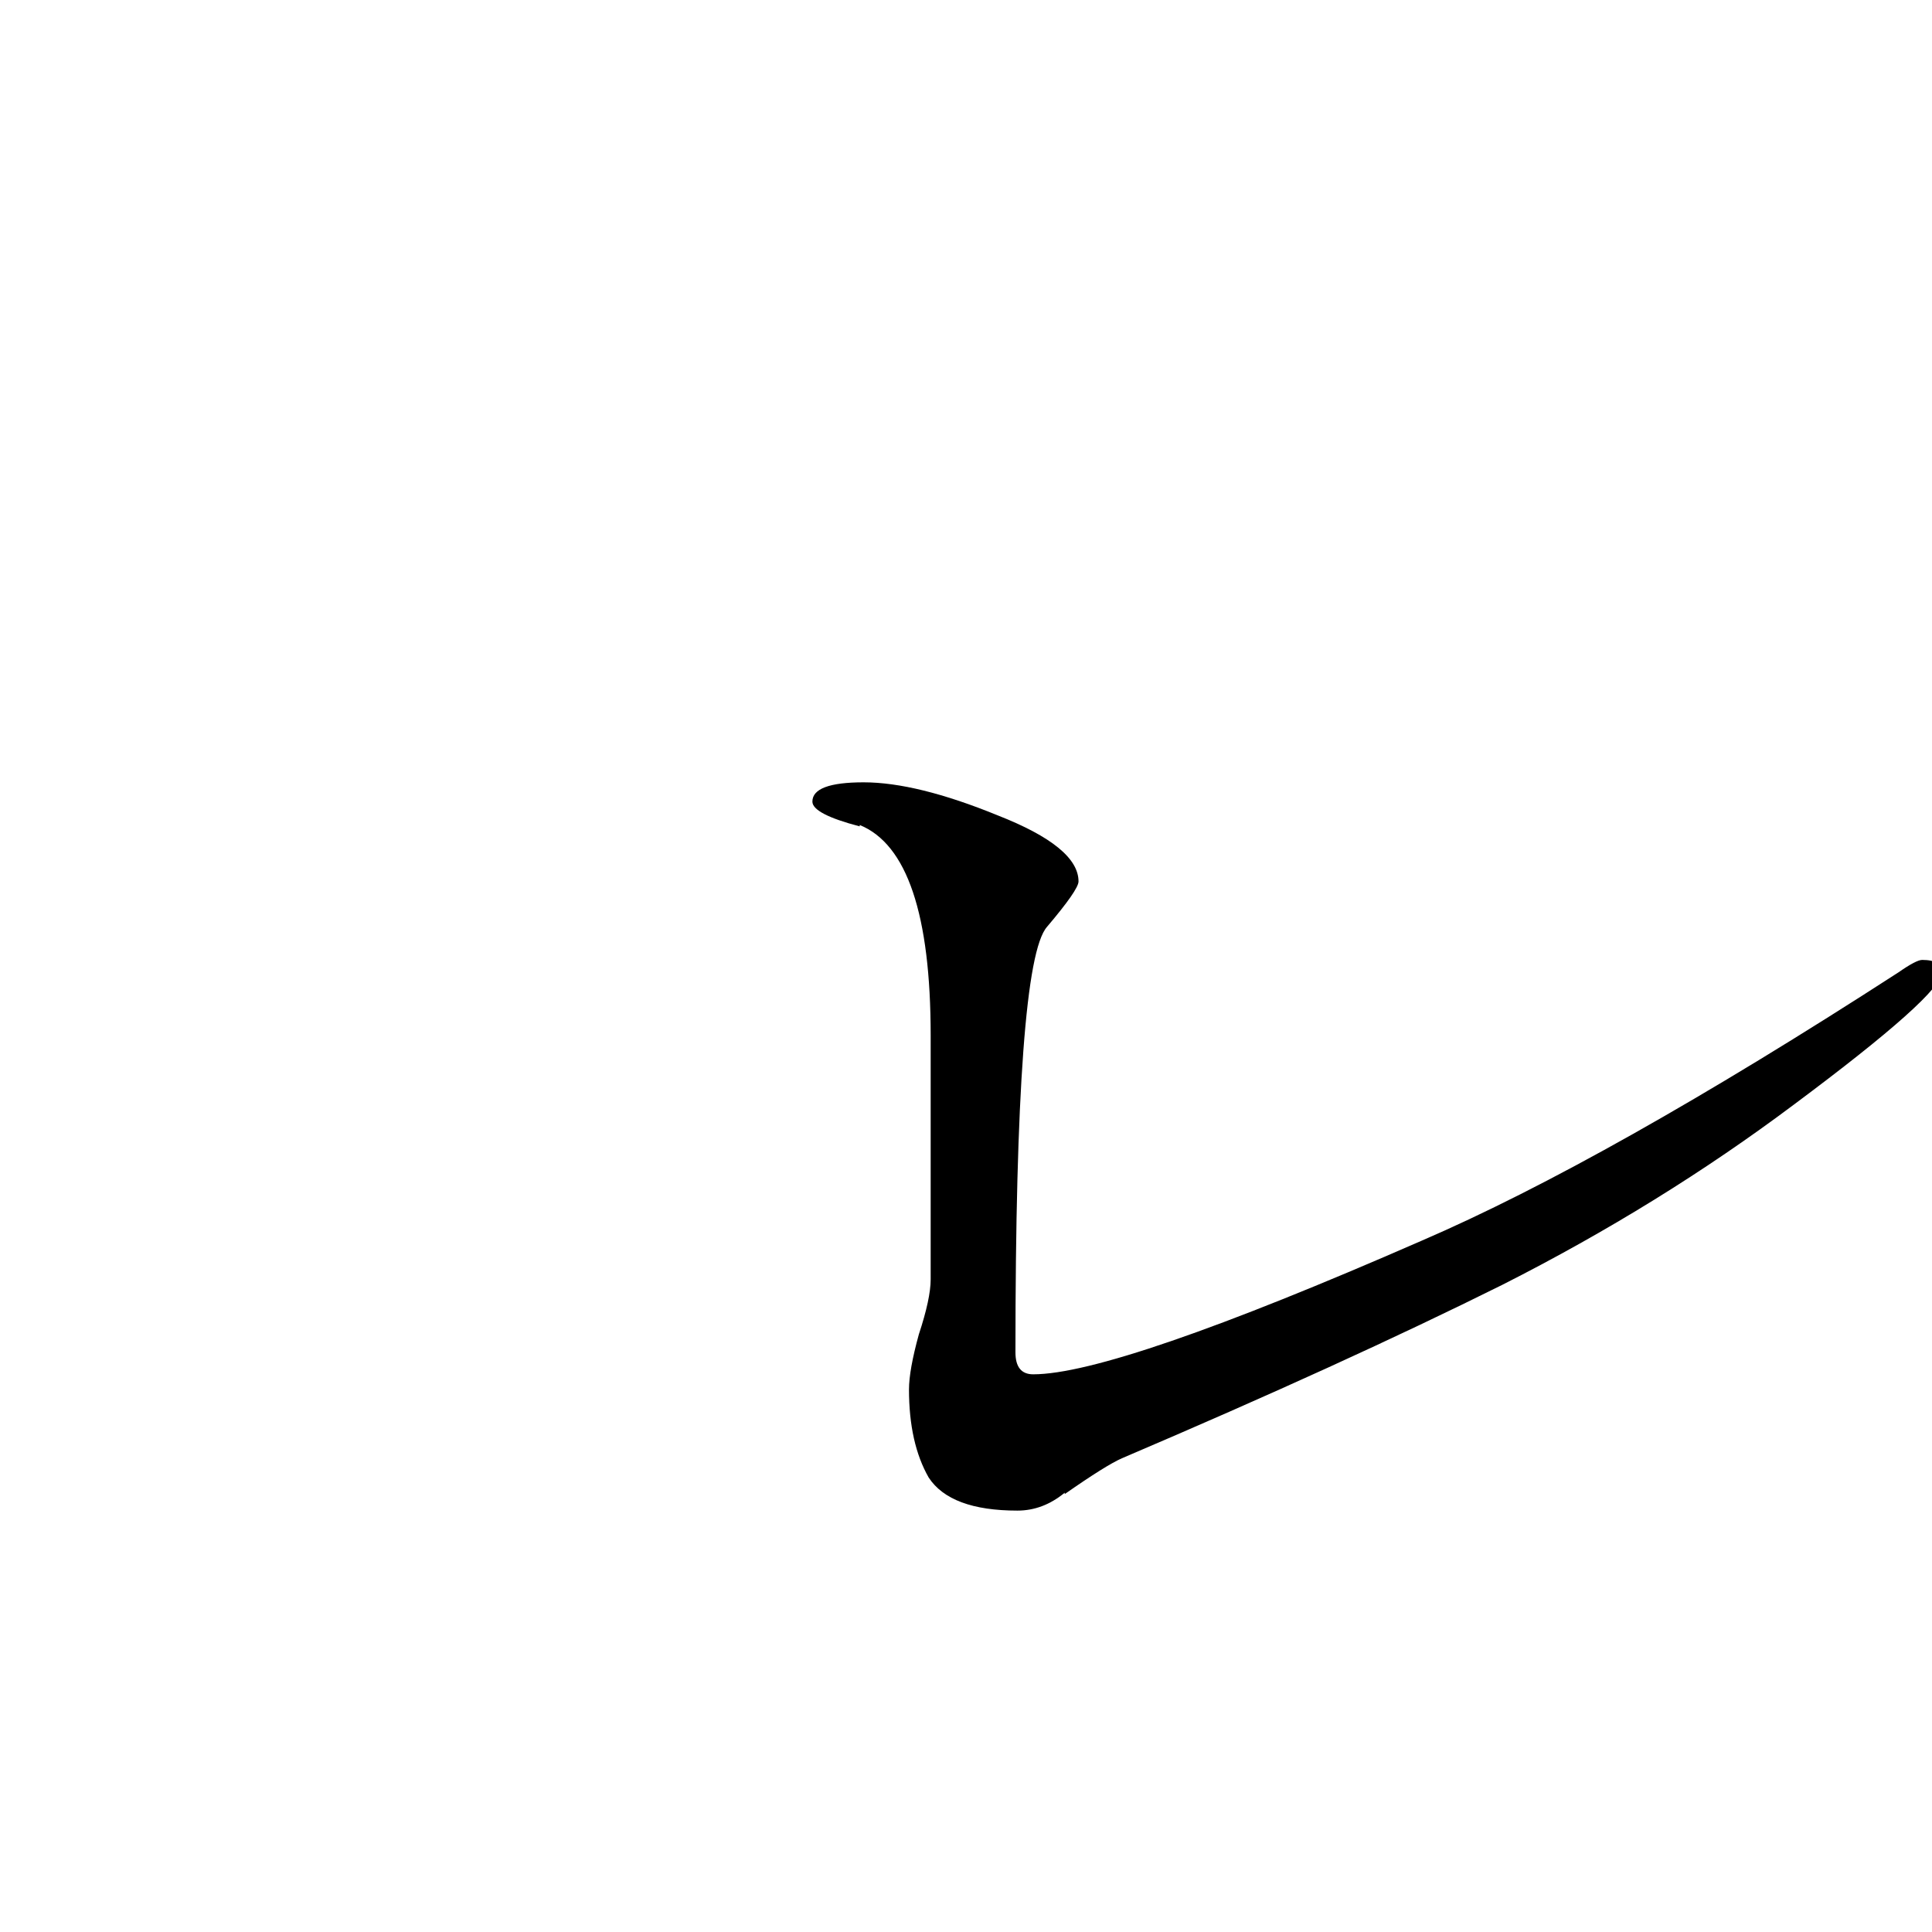 <?xml version="1.0" encoding="UTF-8" standalone="no"?>
<!-- Created with Inkscape (http://www.inkscape.org/) -->

<svg
   xmlns:dc="http://purl.org/dc/elements/1.1/"
   xmlns:cc="http://creativecommons.org/ns#"
   xmlns:rdf="http://www.w3.org/1999/02/22-rdf-syntax-ns#"
   xmlns:svg="http://www.w3.org/2000/svg"
   xmlns="http://www.w3.org/2000/svg"
   xmlns:sodipodi="http://sodipodi.sourceforge.net/DTD/sodipodi-0.dtd"
   xmlns:inkscape="http://www.inkscape.org/namespaces/inkscape"
   width="1000"
   height="1000"
   viewBox="0 0 264.583 264.583"
   version="1.1"
   id="svg1056"
   inkscape:version="0.92.5 (2060ec1f9f, 2020-04-08)"
   sodipodi:docname="6.svg"
   inkscape:export-filename="/home/aahaavis/ot2021/ot-harjoitustyo/src/graphics/6.png"
   inkscape:export-xdpi="96"
   inkscape:export-ydpi="96">
  <defs
     id="defs1050" />
  <sodipodi:namedview
     id="base"
     pagecolor="#ffffff"
     bordercolor="#666666"
     borderopacity="1.0"
     inkscape:pageopacity="0.0"
     inkscape:pageshadow="2"
     inkscape:zoom="0.53740115"
     inkscape:cx="237.46217"
     inkscape:cy="391.80548"
     inkscape:document-units="mm"
     inkscape:current-layer="layer1"
     showgrid="true"
     fit-margin-top="0"
     fit-margin-left="0"
     fit-margin-right="0"
     fit-margin-bottom="0"
     inkscape:window-width="1715"
     inkscape:window-height="906"
     inkscape:window-x="205"
     inkscape:window-y="151"
     inkscape:window-maximized="0"
     units="px"
     showguides="true"
     inkscape:snap-grids="false" />
  <g
     inkscape:label="Layer 1"
     inkscape:groupmode="layer"
     id="layer1"
     transform="translate(-72.694,173.073)">
    <g
       aria-label="レ"
       transform="matrix(1.197,0,0,0.836,52.188,-11.816)"
       style="font-style:normal;font-variant:normal;font-weight:normal;font-stretch:normal;font-size:225.525px;line-height:100;font-family:UnJamoBatang;-inkscape-font-specification:UnJamoBatang;letter-spacing:0px;word-spacing:0px;fill:#000000;fill-opacity:1;stroke:none;stroke-width:1.691"
       id="text20">
      <path
         d="m 239.302,-33.615 q 0,3.608 -16.914,21.65 -15.336,16.463 -33.378,29.544 -18.042,12.855 -43.526,28.416 -1.804,1.128 -6.54,5.864 v -0.226 q -2.481,2.932 -5.413,2.932 -7.668,0 -10.149,-5.413 -2.255,-5.638 -2.255,-14.434 0,-3.157 1.128,-9.021 1.353,-5.864 1.353,-9.021 v -39.918 q 0,-29.769 -8.119,-34.505 v 0.226 q -5.413,-2.03 -5.413,-4.059 0,-3.157 5.864,-3.157 6.089,0 15.336,5.413 9.247,5.187 9.247,10.825 0,1.353 -3.608,7.442 -3.608,5.864 -3.608,69.687 0,3.608 2.03,3.608 9.472,0 44.428,-21.876 21.199,-13.08 54.577,-43.977 2.03,-2.03 2.706,-2.03 2.255,0 2.255,2.03 z"
         style="font-style:normal;font-variant:normal;font-weight:normal;font-stretch:normal;font-family:UnJamoBatang;-inkscape-font-specification:UnJamoBatang;stroke-width:1.691"
         id="path1315"
         inkscape:connector-curvature="0" />
    </g>
  </g>
</svg>
